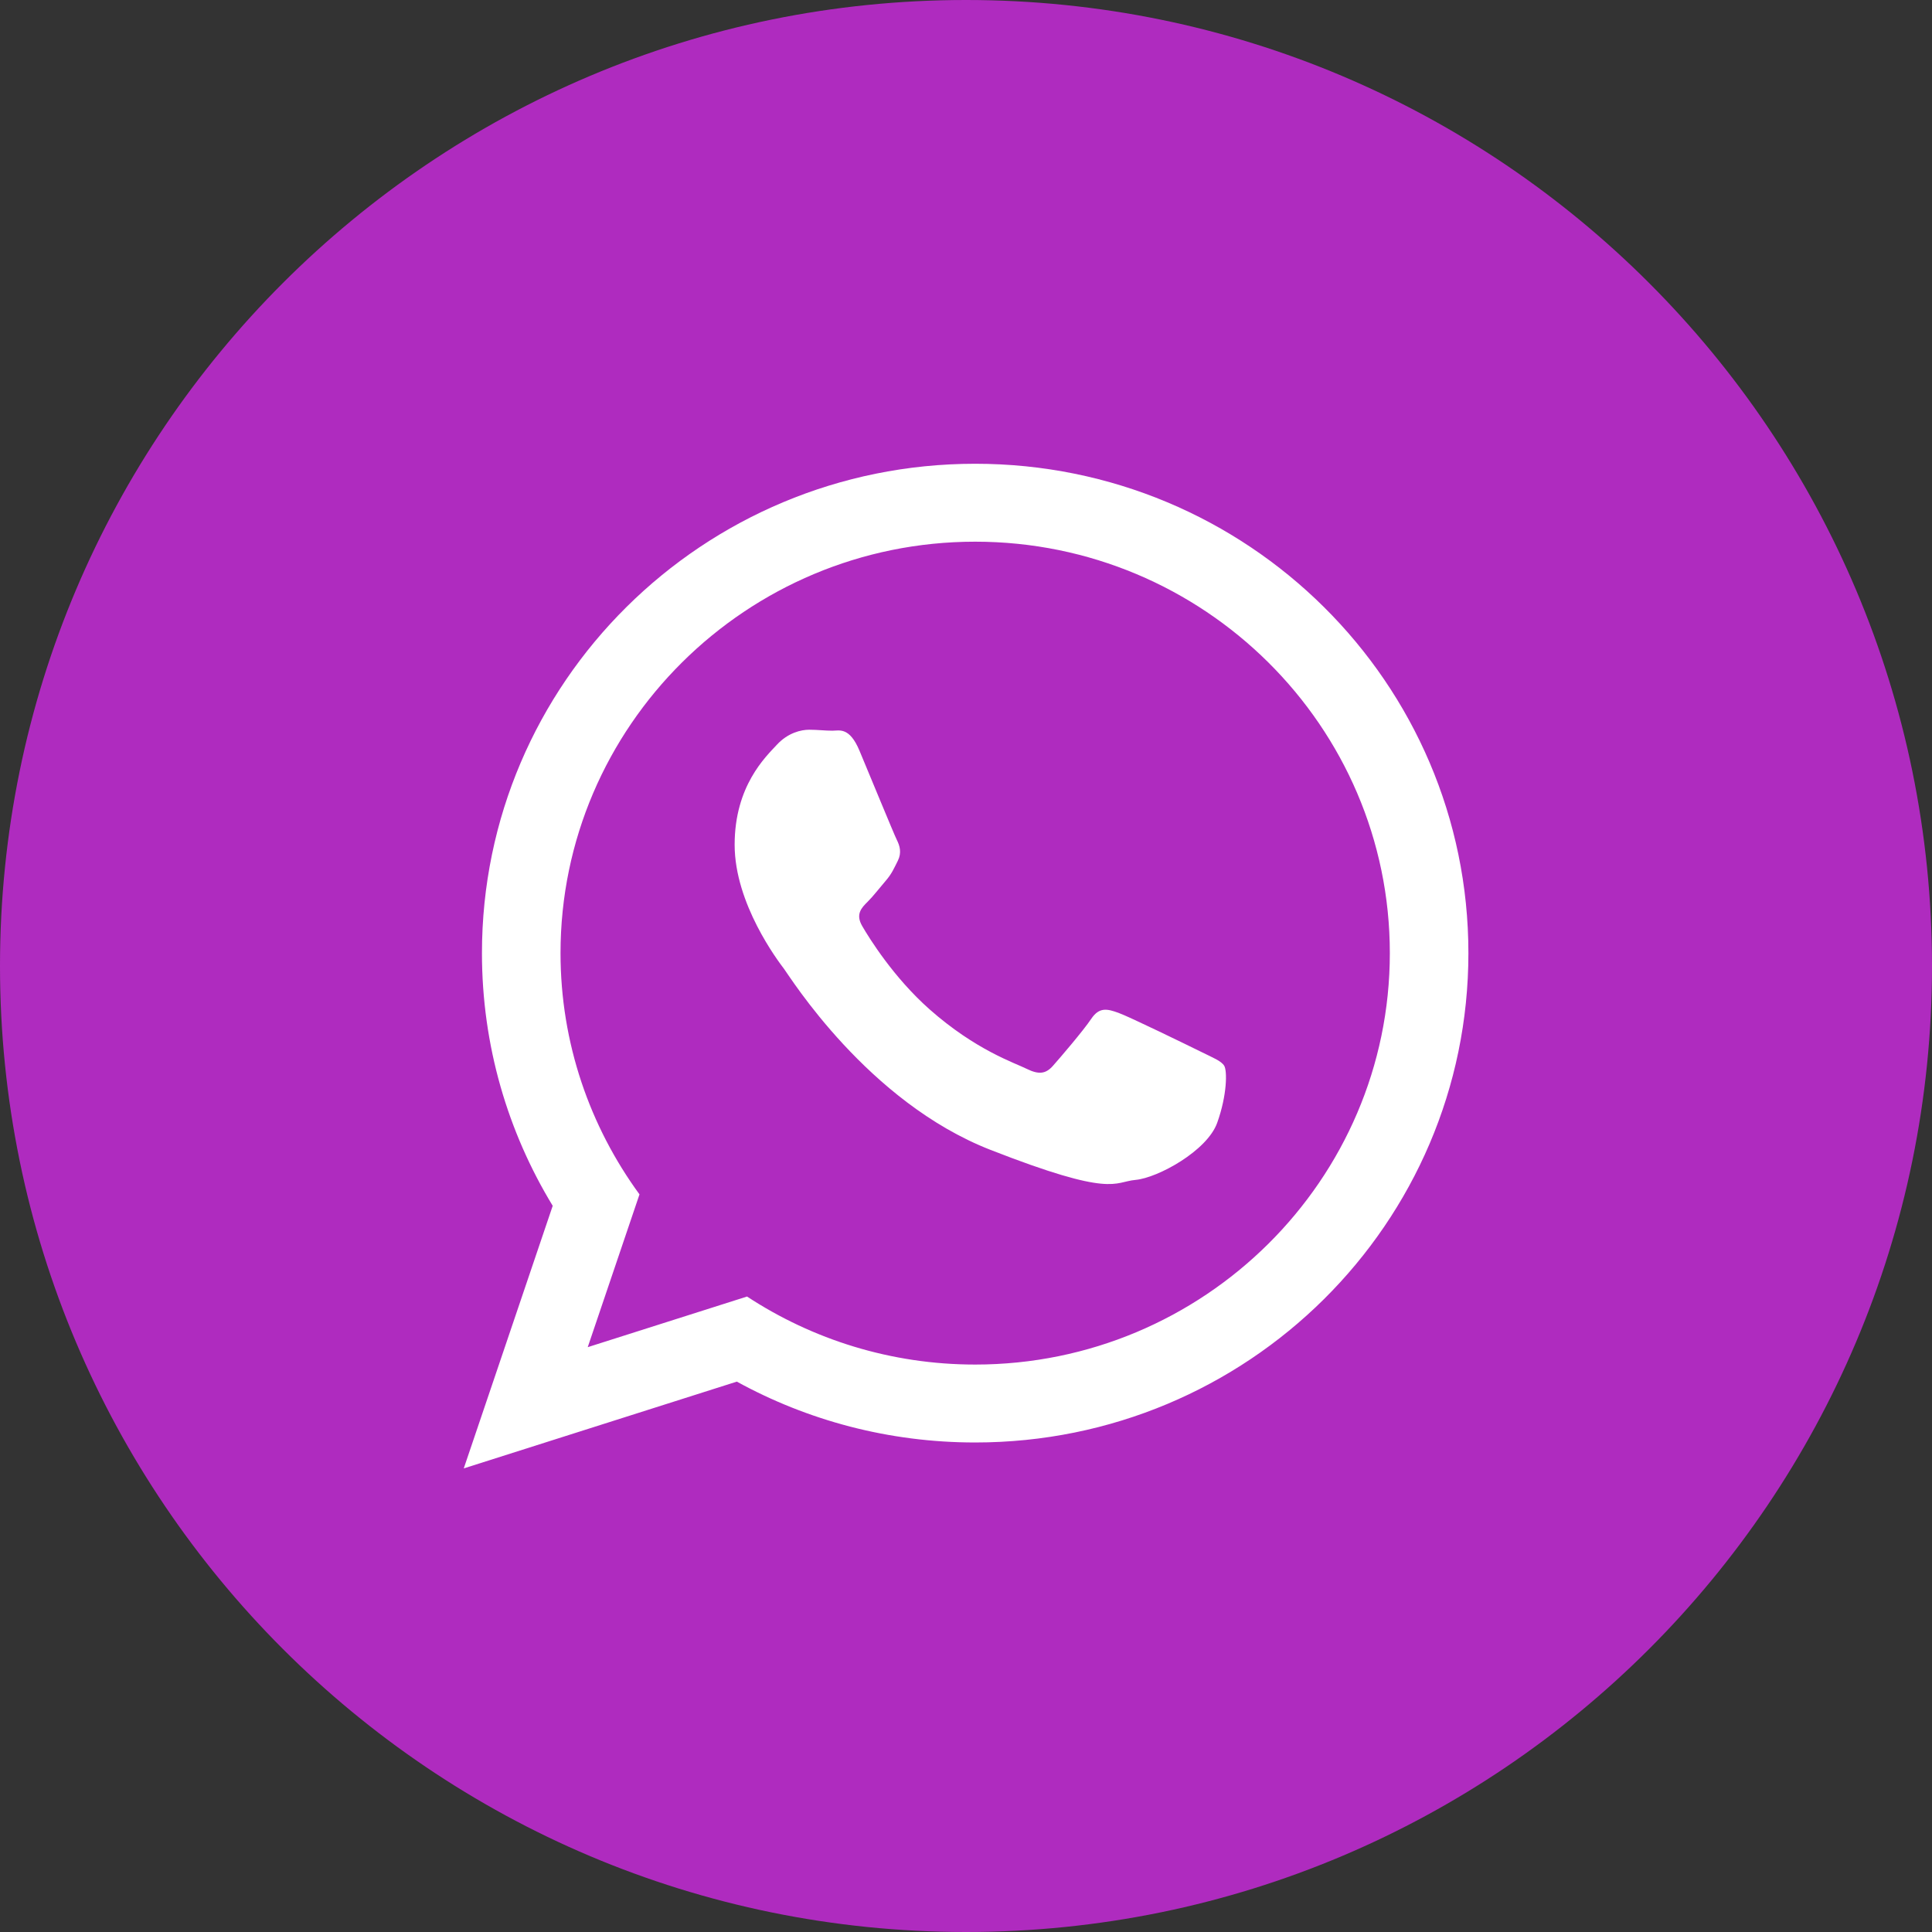 <svg width="24" height="24" viewBox="0 0 24 24" fill="none" xmlns="http://www.w3.org/2000/svg">
<rect x="0" y="0" width="24" height="24" fill="#333333" stroke="none"/>
<g id="Frame" clip-path="url(#clip0_2009_521)">
<g id="black">
<g id="whatsapp">
<path id="Vector" fill-rule="evenodd" clip-rule="evenodd" d="M12 24C18.627 24 24 18.627 24 12C24 5.373 18.627 0 12 0C5.373 0 0 5.373 0 12C0 18.627 5.373 24 12 24Z" fill="#AF2BBF"/>
<path id="Vector_2" fill-rule="evenodd" clip-rule="evenodd" d="M12.114 17.919C11.04 17.919 10.031 17.645 9.153 17.163L5.761 18.241L6.866 14.979C6.309 14.063 5.987 12.989 5.987 11.84C5.987 8.482 8.73 5.761 12.114 5.761C15.498 5.761 18.241 8.482 18.241 11.84C18.241 15.198 15.498 17.919 12.114 17.919ZM12.114 6.729C9.274 6.729 6.963 9.022 6.963 11.84C6.963 12.958 7.328 13.994 7.944 14.837L7.301 16.735L9.28 16.106C10.094 16.64 11.068 16.951 12.114 16.951C14.954 16.951 17.265 14.658 17.265 11.84C17.265 9.022 14.954 6.729 12.114 6.729ZM15.208 13.24C15.17 13.178 15.07 13.141 14.92 13.066C14.77 12.992 14.031 12.631 13.894 12.582C13.756 12.532 13.656 12.507 13.556 12.656C13.456 12.805 13.168 13.141 13.08 13.24C12.992 13.34 12.905 13.352 12.755 13.278C12.605 13.203 12.121 13.046 11.547 12.538C11.101 12.143 10.799 11.656 10.712 11.506C10.624 11.357 10.702 11.277 10.778 11.202C10.845 11.136 10.928 11.028 11.003 10.941C11.078 10.854 11.103 10.792 11.153 10.693C11.203 10.593 11.178 10.507 11.14 10.432C11.103 10.357 10.802 9.624 10.677 9.326C10.552 9.027 10.427 9.077 10.339 9.077C10.252 9.077 10.152 9.065 10.052 9.065C9.952 9.065 9.789 9.102 9.651 9.251C9.513 9.4 9.126 9.761 9.126 10.494C9.126 11.227 9.664 11.936 9.739 12.035C9.814 12.134 10.777 13.688 12.304 14.284C13.831 14.881 13.831 14.682 14.107 14.657C14.382 14.632 14.995 14.297 15.12 13.949C15.245 13.601 15.245 13.302 15.208 13.24Z" fill="white"/>
</g>
</g>
</g>
<defs>
<clipPath id="clip0_2009_521">
<rect width="24" height="24" fill="white"/>
</clipPath>
</defs>
</svg>
